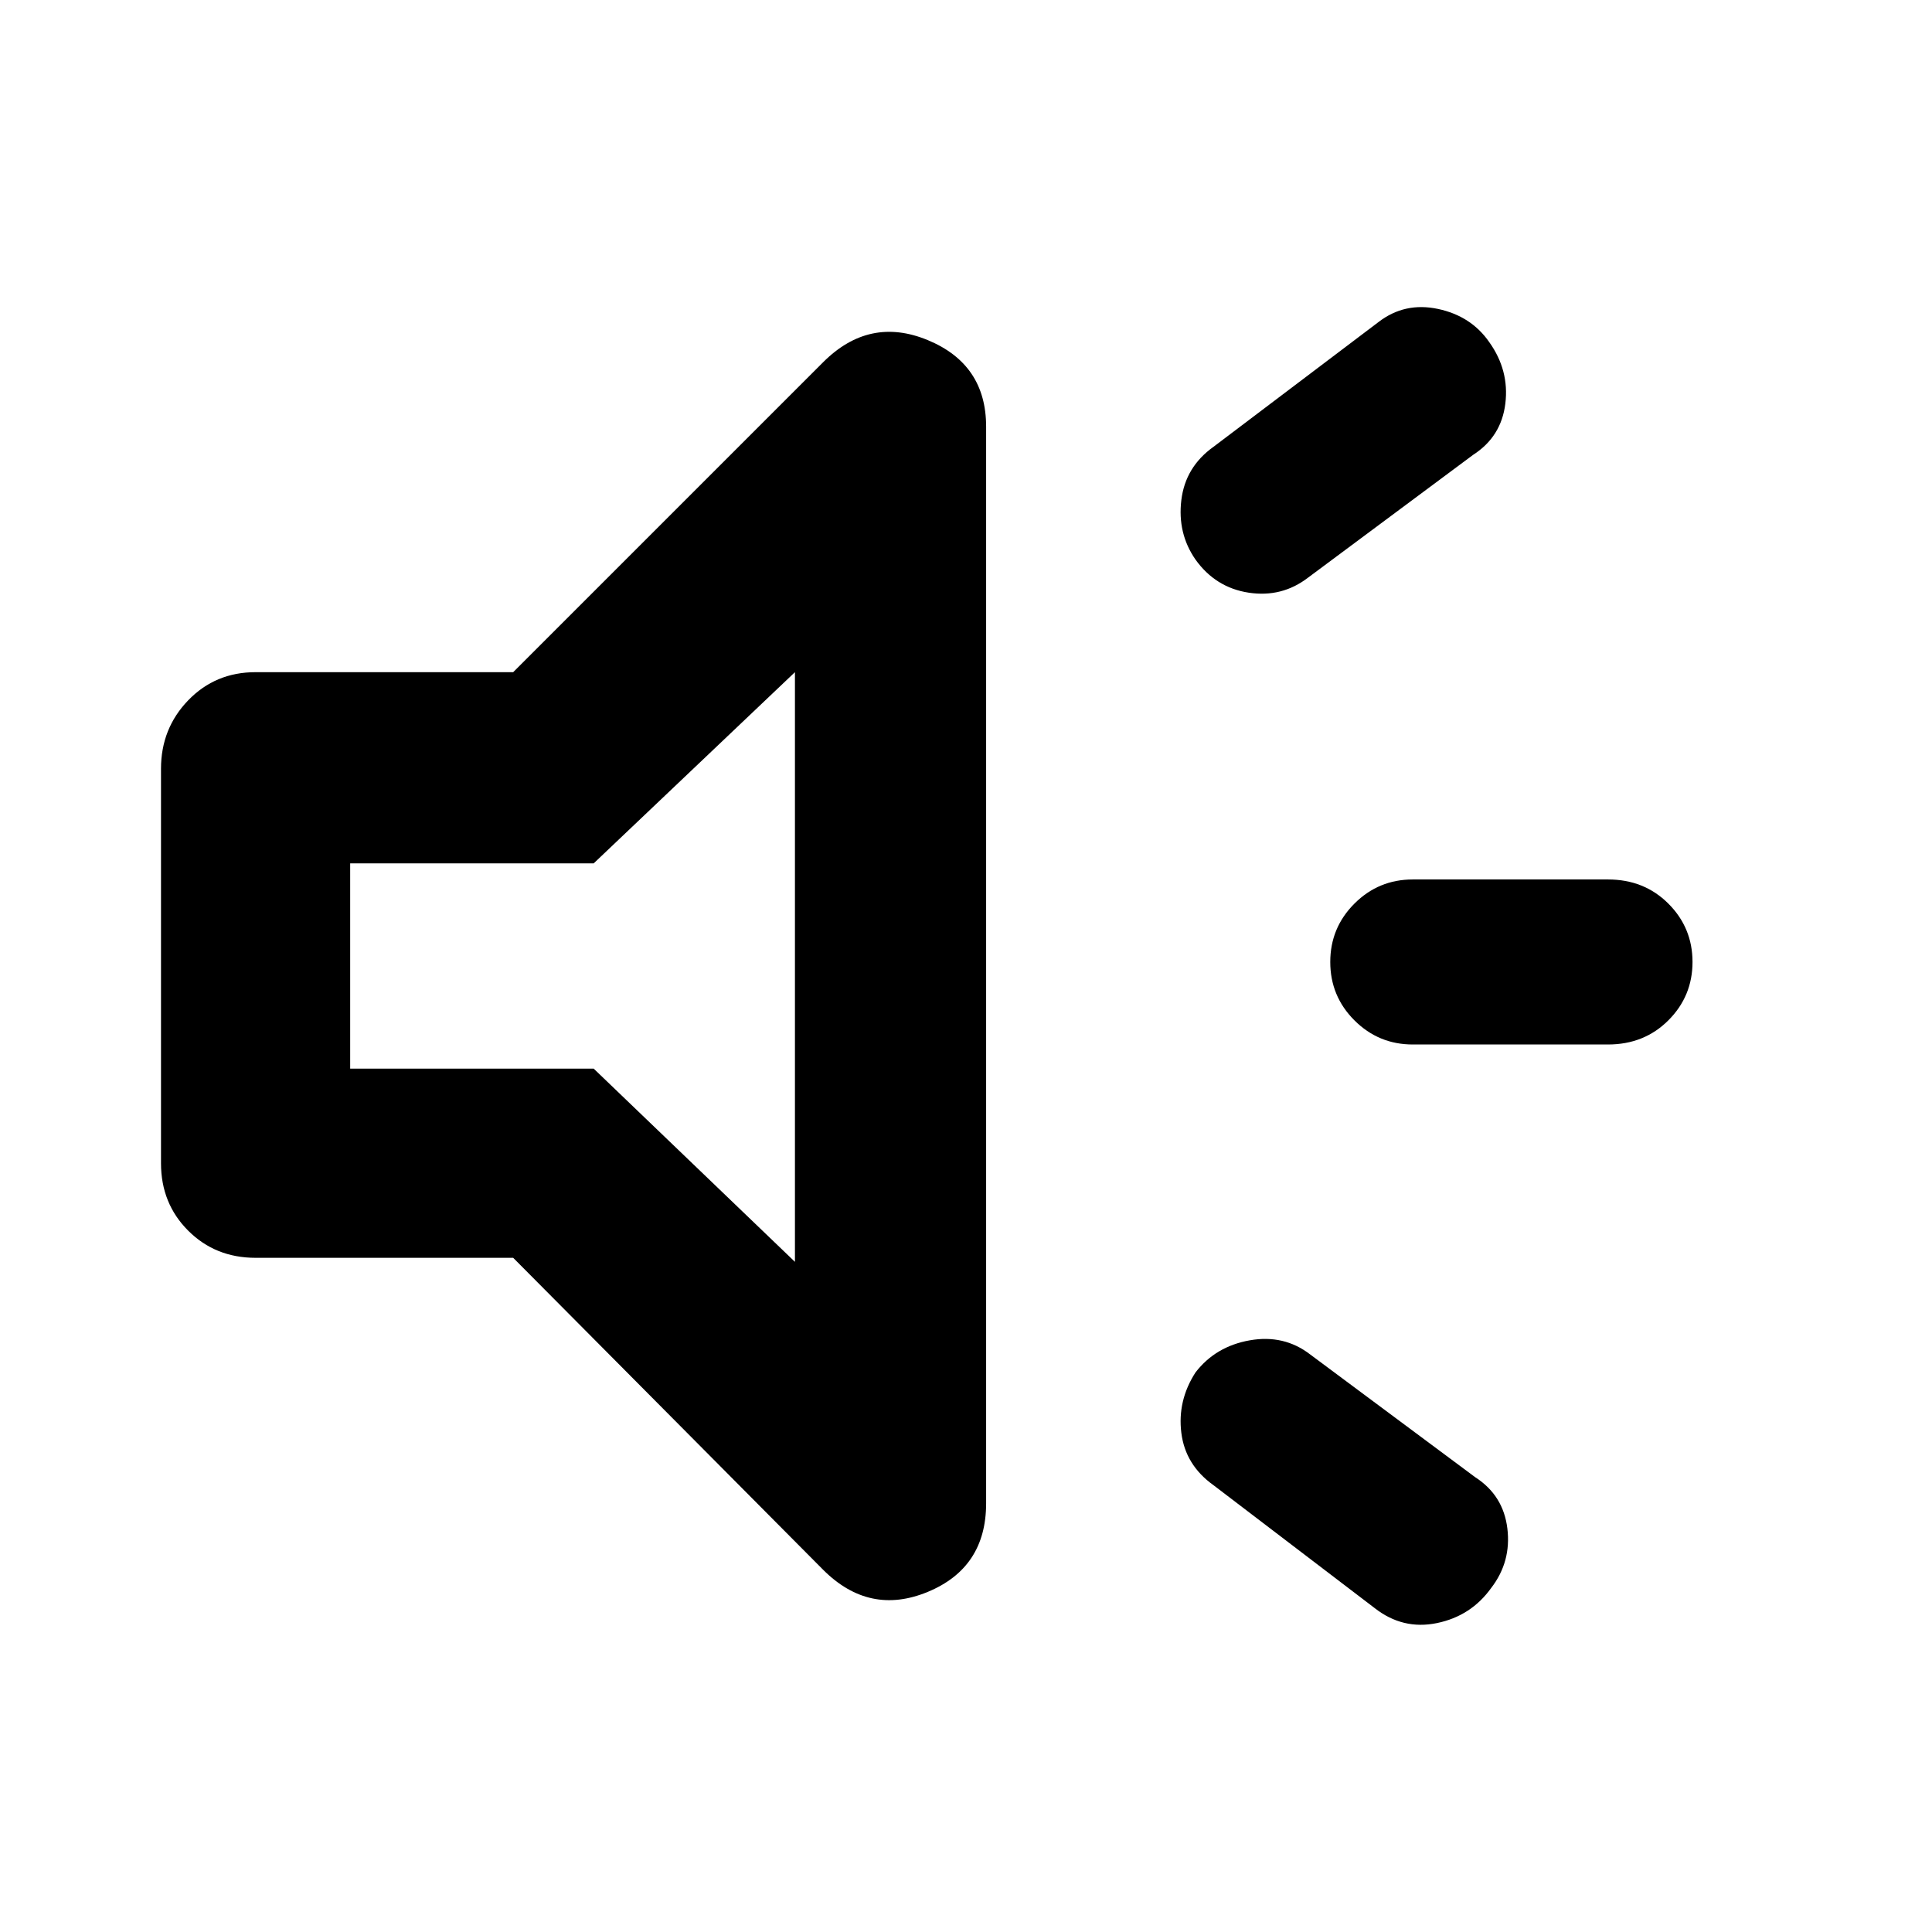 <svg xmlns="http://www.w3.org/2000/svg" height="48" viewBox="0 -960 960 960" width="48"><path d="M799-441h-97q-17 0-29-12t-12-29q0-17 12-29t29-12h97q18 0 30 12t12 29q0 17-12 29t-30 12ZM594-278q10-13 27-16t30 7l82 61q14 9 16 25.5t-8 29.5q-10 14-27 17.5t-31-7.5l-80-61q-14-10-16-26t7-30Zm138-456-82 61q-13 10-29.5 7.5T594-682q-9-13-7-29.5t16-26.5l82-62q13-10 29.5-6.5T740-790q10 14 8 30.5T732-734ZM255-335H127q-20 0-33.5-13.5T80-382v-196q0-20 13.5-34t33.5-14h128l154-154q23-23 52-11t29 43v535q0 32-29 44t-52-11L255-335Zm140-291-100 95H174v102h121l100 96v-293ZM282-480Z"/></svg>